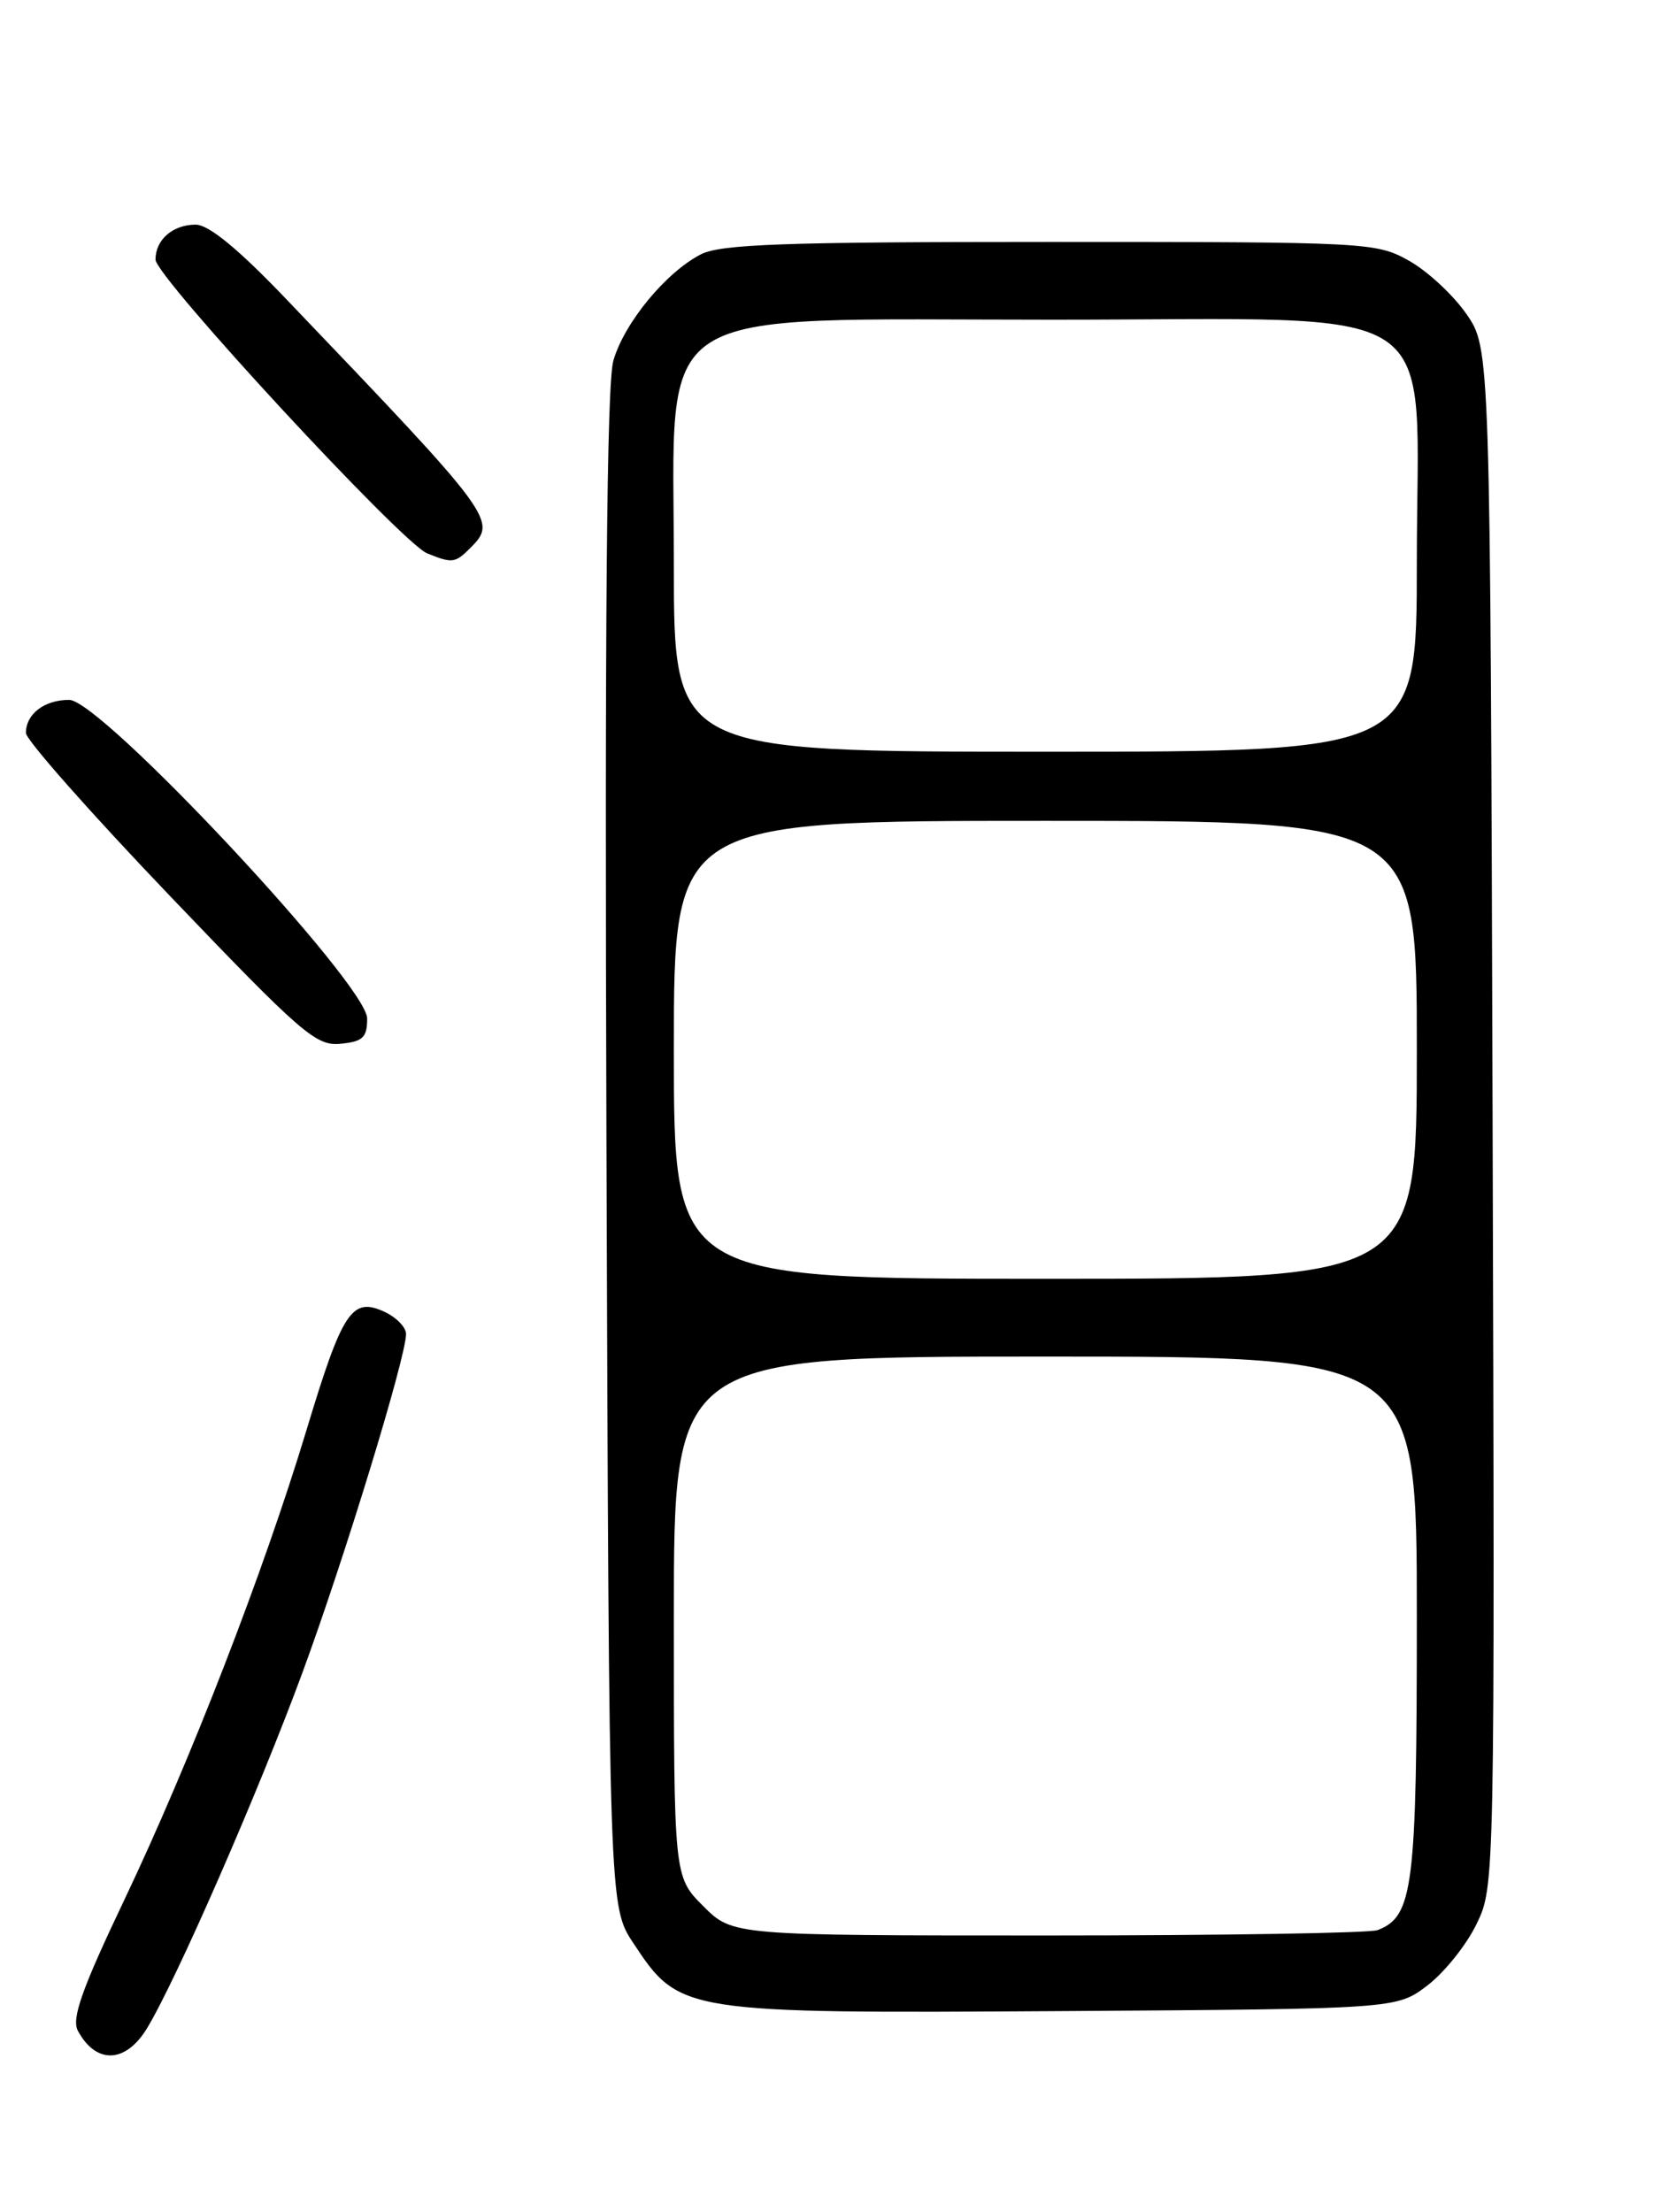 <?xml version="1.0" encoding="UTF-8" standalone="no"?>
<!DOCTYPE svg PUBLIC "-//W3C//DTD SVG 1.1//EN" "http://www.w3.org/Graphics/SVG/1.1/DTD/svg11.dtd" >
<svg xmlns="http://www.w3.org/2000/svg" xmlns:xlink="http://www.w3.org/1999/xlink" version="1.1" viewBox="0 0 194 256">
 <g >
 <path fill="currentColor"
d=" M 17.01 234.75 C 20.37 229.24 29.98 207.25 35.04 193.49 C 39.88 180.34 47.00 157.06 47.00 154.39 C 47.00 153.60 45.86 152.44 44.46 151.80 C 40.72 150.09 39.63 151.76 35.48 165.50 C 30.53 181.89 22.03 203.82 14.40 219.86 C 9.49 230.16 8.26 233.62 9.01 235.02 C 11.11 238.93 14.53 238.82 17.01 234.75 Z  M 165.23 229.78 C 167.19 228.28 169.75 225.09 170.91 222.68 C 173.03 218.31 173.03 218.18 172.77 129.32 C 172.50 40.33 172.50 40.33 169.74 36.34 C 168.22 34.15 165.23 31.37 163.10 30.18 C 159.31 28.05 158.39 28.00 121.56 28.00 C 90.63 28.00 83.40 28.26 81.10 29.45 C 77.06 31.54 72.26 37.37 71.00 41.73 C 70.23 44.37 69.99 71.83 70.20 133.07 C 70.50 220.65 70.50 220.65 73.32 224.90 C 78.66 232.98 78.95 233.03 123.08 232.75 C 161.66 232.50 161.66 232.50 165.23 229.78 Z  M 42.50 117.88 C 42.50 113.94 11.70 81.00 8.01 81.00 C 5.13 81.00 3.00 82.63 3.00 84.83 C 3.00 85.62 10.50 94.10 19.66 103.68 C 34.92 119.64 36.58 121.08 39.41 120.80 C 42.00 120.55 42.50 120.08 42.50 117.88 Z  M 54.43 63.43 C 57.59 60.26 57.37 59.96 33.26 34.75 C 27.60 28.82 24.17 26.00 22.65 26.00 C 20.00 26.00 18.00 27.74 18.00 30.04 C 18.00 32.03 46.51 62.85 49.44 64.04 C 52.36 65.22 52.67 65.18 54.43 63.43 Z  M 81.40 220.60 C 78.00 217.20 78.00 217.20 78.00 187.10 C 78.00 157.00 78.00 157.00 121.00 157.00 C 164.00 157.00 164.00 157.00 164.00 187.05 C 164.00 218.50 163.59 221.79 159.46 223.38 C 158.56 223.72 141.40 224.00 121.32 224.00 C 84.80 224.00 84.80 224.00 81.40 220.60 Z  M 78.00 121.50 C 78.00 95.00 78.00 95.00 121.00 95.00 C 164.00 95.00 164.00 95.00 164.00 121.50 C 164.00 148.00 164.00 148.00 121.00 148.00 C 78.00 148.00 78.00 148.00 78.00 121.50 Z  M 78.00 65.40 C 78.00 34.69 74.44 37.00 121.81 37.00 C 168.35 37.00 164.00 34.10 164.00 65.08 C 164.00 87.00 164.00 87.00 121.00 87.00 C 78.00 87.00 78.00 87.00 78.00 65.40 Z "/>
</g>
</svg>